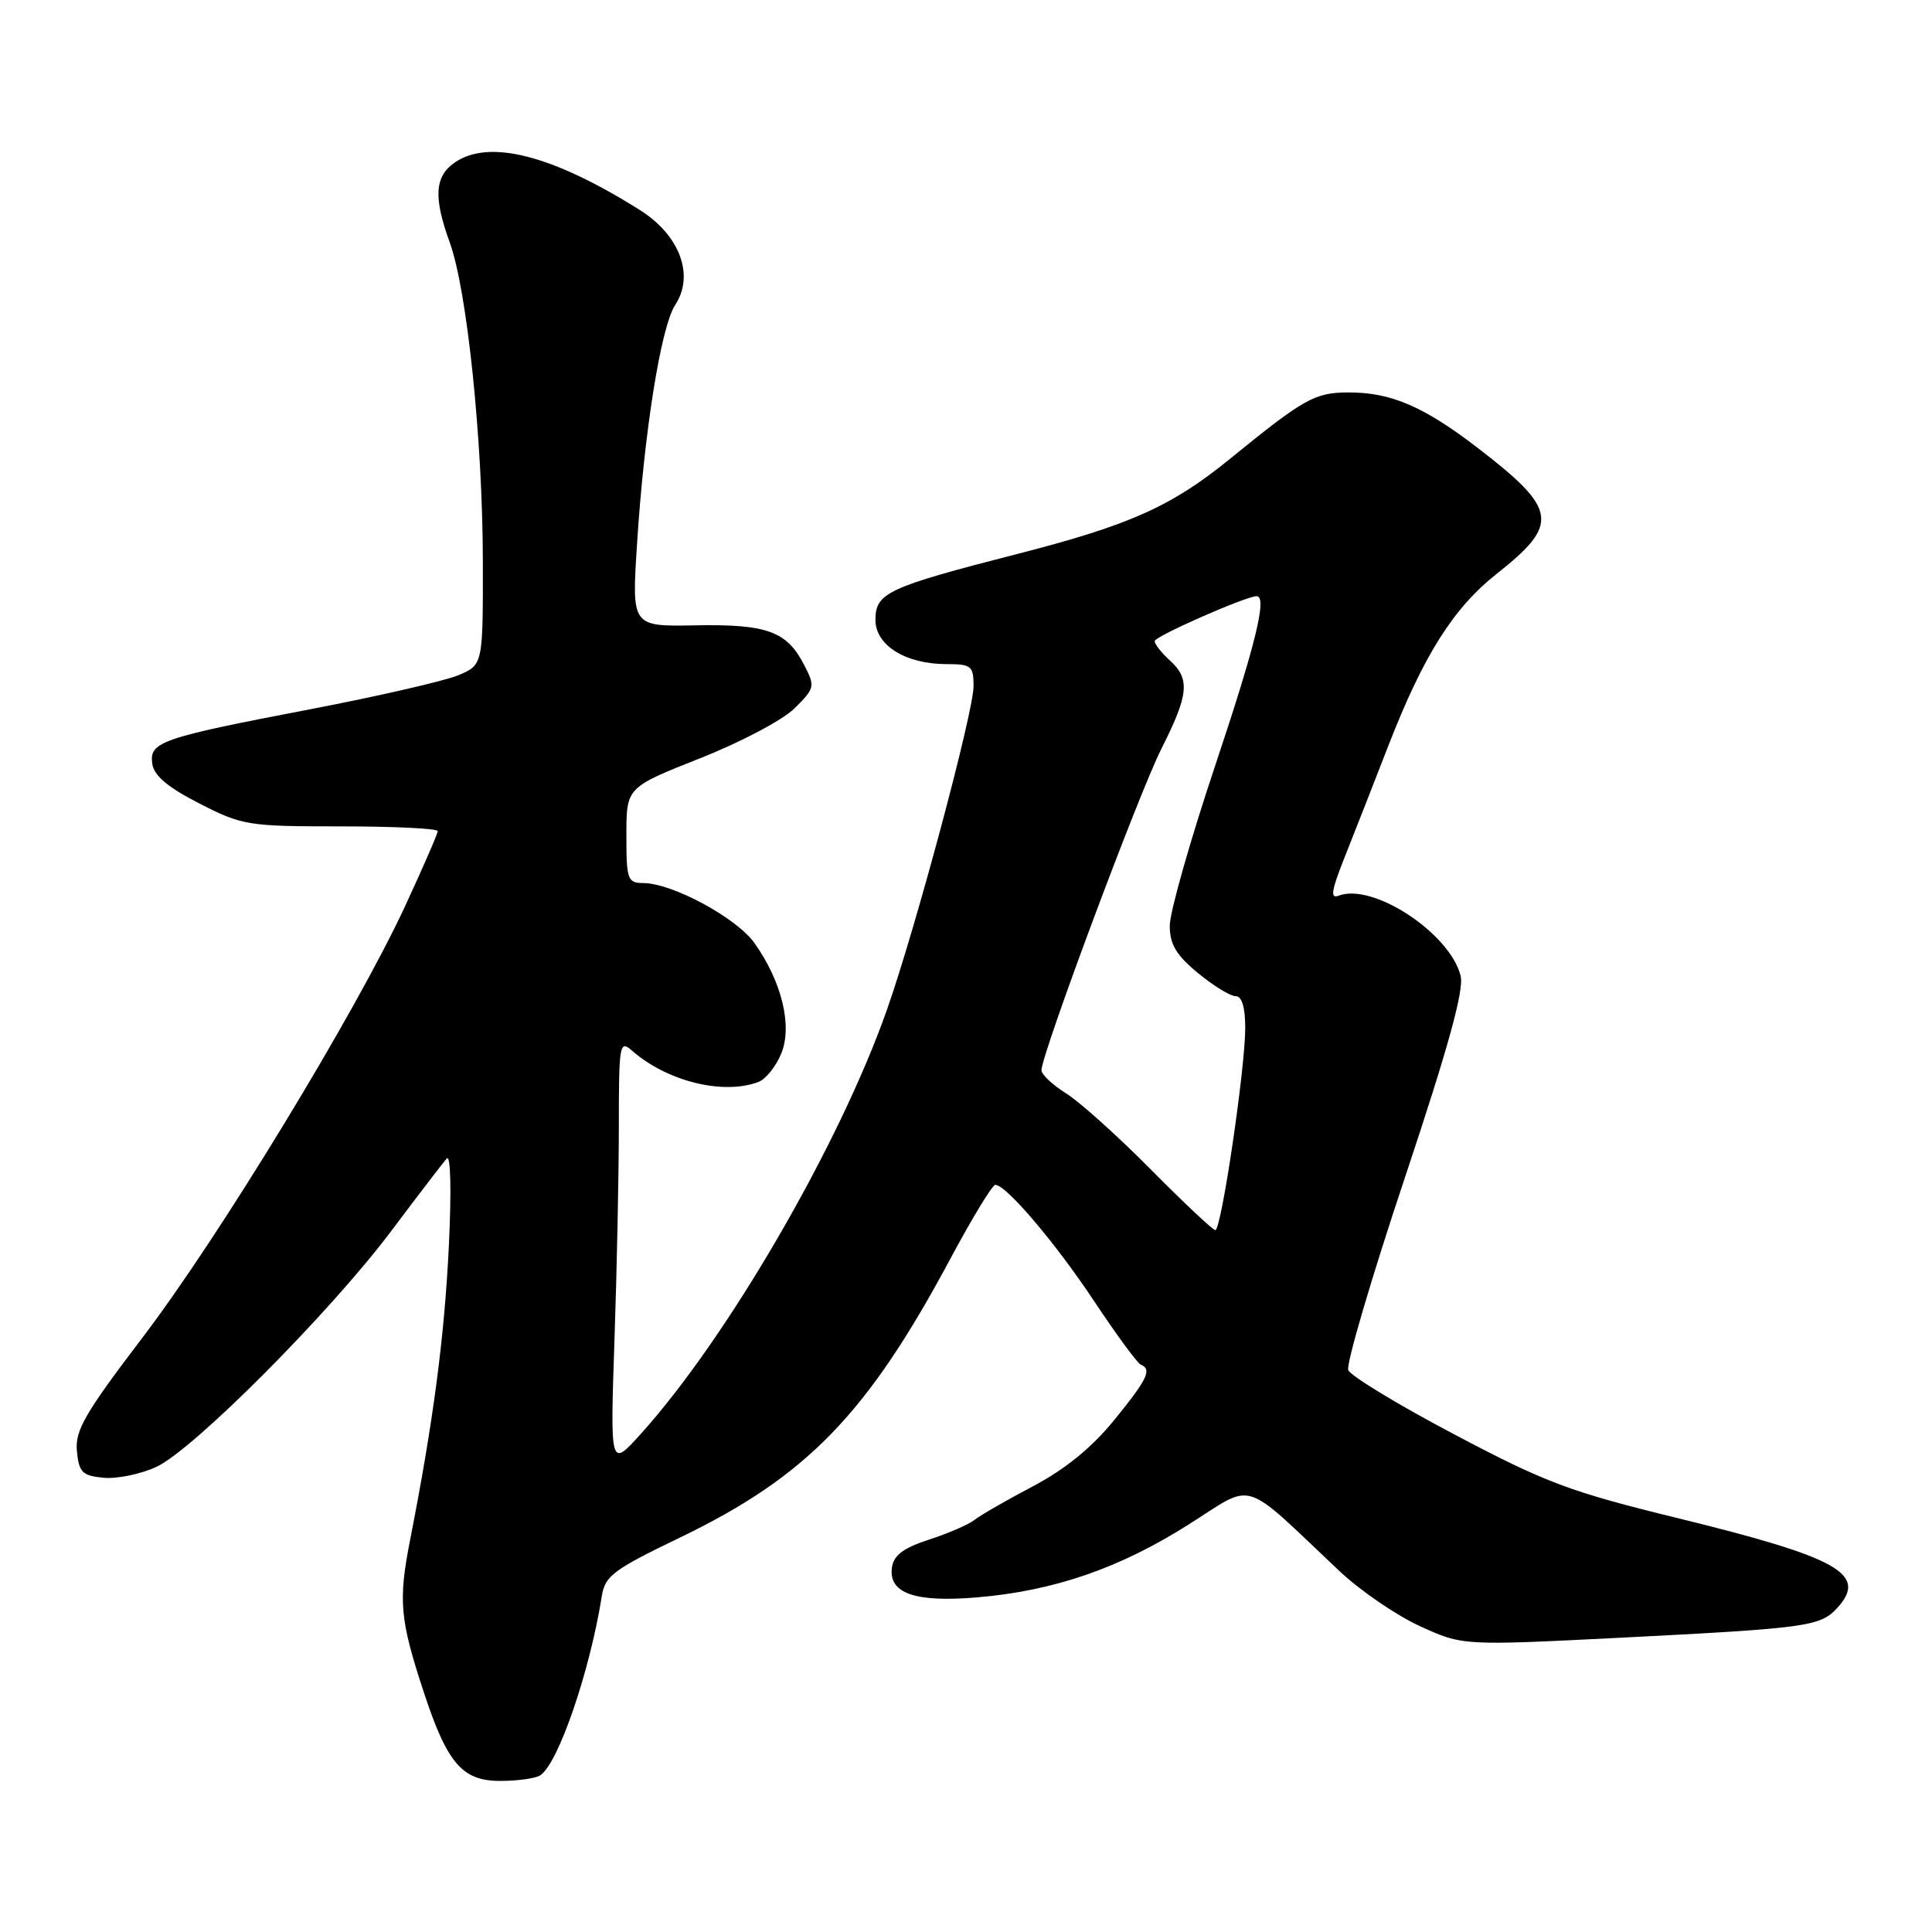 <?xml version="1.0" encoding="UTF-8" standalone="no"?>
<!DOCTYPE svg PUBLIC "-//W3C//DTD SVG 1.1//EN" "http://www.w3.org/Graphics/SVG/1.1/DTD/svg11.dtd" >
<svg xmlns="http://www.w3.org/2000/svg" xmlns:xlink="http://www.w3.org/1999/xlink" version="1.1" viewBox="0 0 256 256">
 <g >
 <path fill="currentColor"
d=" M 71.60 235.23 C 73.99 233.64 78.17 221.43 79.74 211.50 C 80.16 208.82 81.27 207.99 90.03 203.77 C 106.90 195.64 114.90 187.40 125.95 166.75 C 128.82 161.39 131.49 157.00 131.88 157.00 C 133.33 157.00 139.89 164.73 145.04 172.50 C 147.96 176.90 150.72 180.65 151.17 180.83 C 152.68 181.44 152.04 182.77 147.60 188.21 C 144.65 191.83 141.11 194.71 136.85 196.95 C 133.36 198.79 129.88 200.79 129.12 201.40 C 128.36 202.00 125.66 203.18 123.12 204.00 C 119.72 205.10 118.42 206.08 118.19 207.68 C 117.70 211.12 121.21 212.36 129.48 211.66 C 139.63 210.80 148.31 207.82 157.46 202.03 C 166.40 196.38 164.29 195.73 177.50 208.19 C 180.25 210.78 185.05 214.06 188.16 215.48 C 193.81 218.06 193.81 218.06 214.66 217.01 C 239.58 215.74 241.22 215.52 243.48 213.02 C 247.52 208.56 243.62 206.38 222.26 201.15 C 208.03 197.67 204.83 196.47 192.75 190.09 C 185.29 186.16 178.95 182.31 178.65 181.54 C 178.36 180.76 181.73 169.28 186.16 156.03 C 191.93 138.73 194.01 131.18 193.54 129.30 C 192.12 123.65 181.92 116.94 177.39 118.68 C 176.25 119.12 176.40 118.07 178.06 113.87 C 179.24 110.92 181.90 104.12 183.98 98.77 C 188.64 86.80 192.58 80.56 198.36 76.00 C 206.68 69.43 206.39 67.50 195.87 59.40 C 188.70 53.88 184.35 52.00 178.75 52.00 C 174.22 52.00 172.84 52.77 162.94 60.83 C 155.21 67.12 149.67 69.59 134.77 73.41 C 117.61 77.81 116.00 78.56 116.00 82.13 C 116.00 85.52 120.00 88.00 125.45 88.00 C 128.71 88.00 129.00 88.24 129.00 90.94 C 129.00 94.34 121.31 123.07 117.51 133.84 C 111.19 151.77 96.38 177.28 84.91 190.00 C 80.85 194.50 80.85 194.50 81.42 177.59 C 81.74 168.29 82.00 155.51 82.00 149.19 C 82.00 138.32 82.10 137.77 83.75 139.22 C 88.40 143.30 95.87 145.14 100.53 143.35 C 101.46 142.99 102.80 141.33 103.50 139.65 C 105.04 136.00 103.61 130.08 99.97 124.96 C 97.59 121.61 89.09 117.03 85.25 117.01 C 83.15 117.00 83.00 116.56 83.00 110.67 C 83.00 104.34 83.00 104.34 92.75 100.48 C 98.13 98.36 103.75 95.39 105.29 93.85 C 107.99 91.17 108.03 90.96 106.53 88.06 C 104.24 83.64 101.61 82.69 92.15 82.86 C 83.71 83.02 83.71 83.02 84.40 72.24 C 85.34 57.30 87.57 43.30 89.47 40.40 C 92.06 36.46 90.07 31.15 84.77 27.82 C 73.16 20.52 64.76 18.38 60.22 21.56 C 57.59 23.40 57.43 26.17 59.59 32.12 C 61.89 38.43 63.95 58.30 63.98 74.30 C 64.00 88.10 64.00 88.10 60.71 89.48 C 58.90 90.23 50.11 92.25 41.16 93.97 C 21.22 97.79 19.76 98.30 20.18 101.22 C 20.41 102.79 22.25 104.34 26.43 106.47 C 32.11 109.38 32.87 109.50 45.17 109.50 C 52.23 109.50 58.00 109.78 58.00 110.13 C 58.00 110.47 56.04 114.97 53.65 120.13 C 47.10 134.22 28.99 163.98 18.85 177.28 C 11.24 187.28 9.93 189.55 10.19 192.28 C 10.46 195.10 10.90 195.54 13.72 195.81 C 15.49 195.98 18.64 195.33 20.72 194.37 C 25.64 192.09 43.81 173.84 51.93 163.00 C 55.44 158.32 58.71 154.05 59.20 153.51 C 59.71 152.93 59.83 157.70 59.48 165.01 C 58.90 177.12 57.40 188.47 54.35 204.00 C 52.76 212.11 52.97 214.54 56.14 224.18 C 59.26 233.69 61.26 236.00 66.32 235.98 C 68.62 235.98 71.00 235.64 71.60 235.23 Z  M 152.48 154.95 C 148.09 150.52 143.04 145.98 141.25 144.87 C 139.46 143.75 138.00 142.37 138.00 141.81 C 138.00 139.71 150.89 105.16 153.89 99.22 C 157.53 92.01 157.72 89.96 155.00 87.50 C 153.90 86.50 153.00 85.36 153.00 84.95 C 153.00 84.32 165.09 79.00 166.51 79.00 C 167.95 79.00 166.39 85.38 161.00 101.50 C 157.70 111.37 155.00 120.88 155.00 122.65 C 155.00 125.13 155.84 126.54 158.73 128.93 C 160.78 130.62 163.03 132.00 163.73 132.00 C 164.56 132.00 165.00 133.47 165.00 136.23 C 165.00 141.58 161.83 163.00 161.04 163.00 C 160.72 163.00 156.86 159.38 152.48 154.95 Z "/>
</g>
</svg>